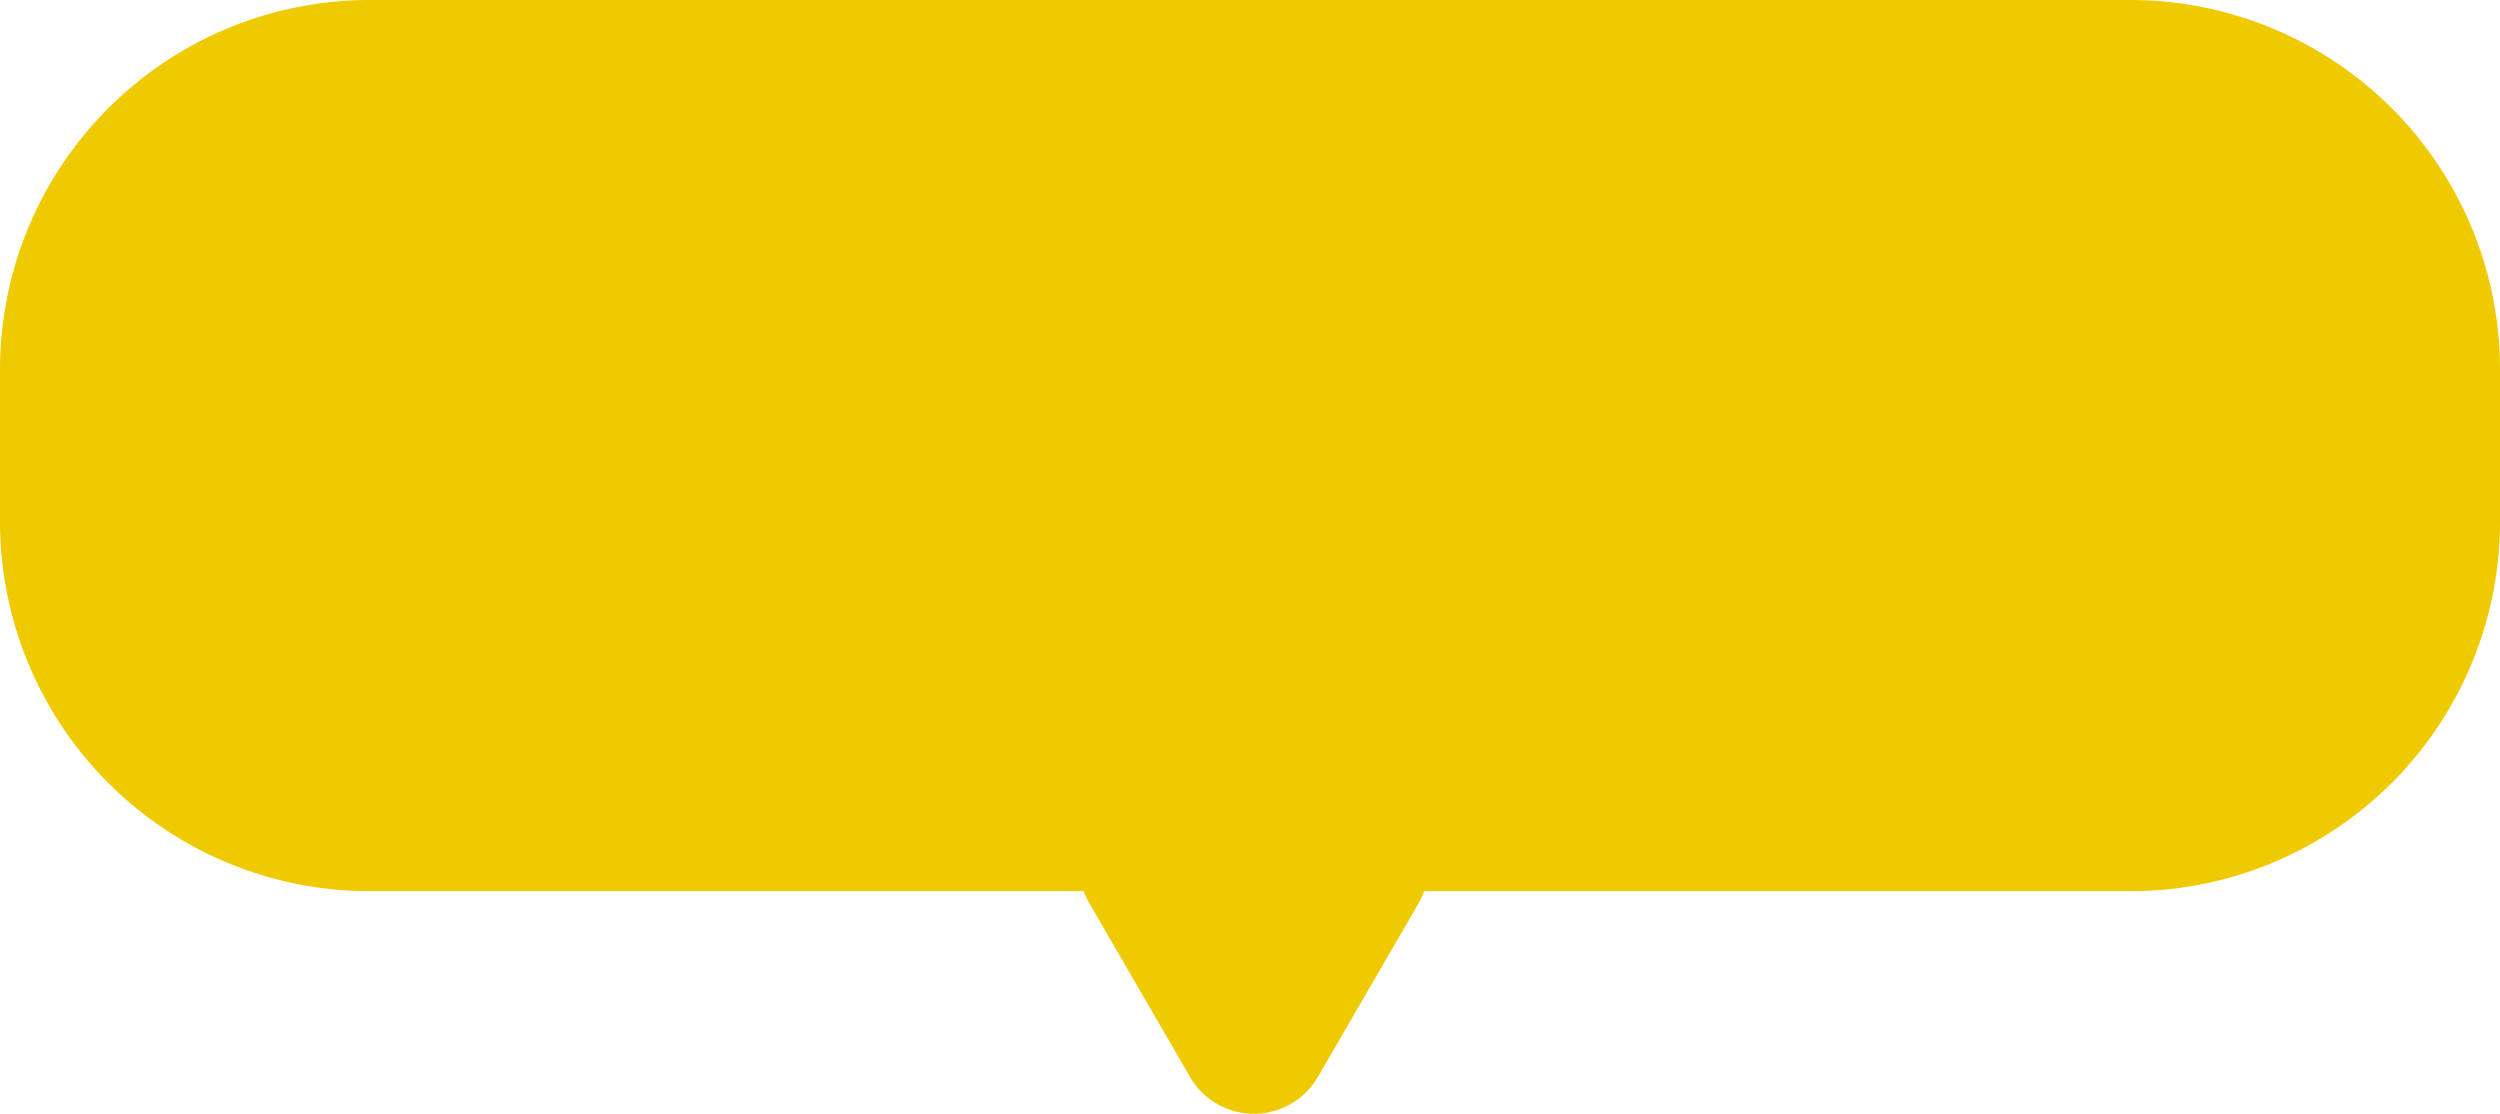 <svg xmlns="http://www.w3.org/2000/svg" width="135.286" height="60.271" viewBox="0 0 135.286 60.271">
  <path id="합치기_386" data-name="합치기 386" d="M64.4,58.278l-5.432-9.366a4.111,4.111,0,0,1-.319-.687H20a20,20,0,0,1-20-20V20A20,20,0,0,1,20,0h95.287a20,20,0,0,1,20,20v8.225a20,20,0,0,1-20,20H77.067a4.111,4.111,0,0,1-.319.687l-5.432,9.366a4,4,0,0,1-6.92,0Z" fill="#efca00"/>
</svg>
